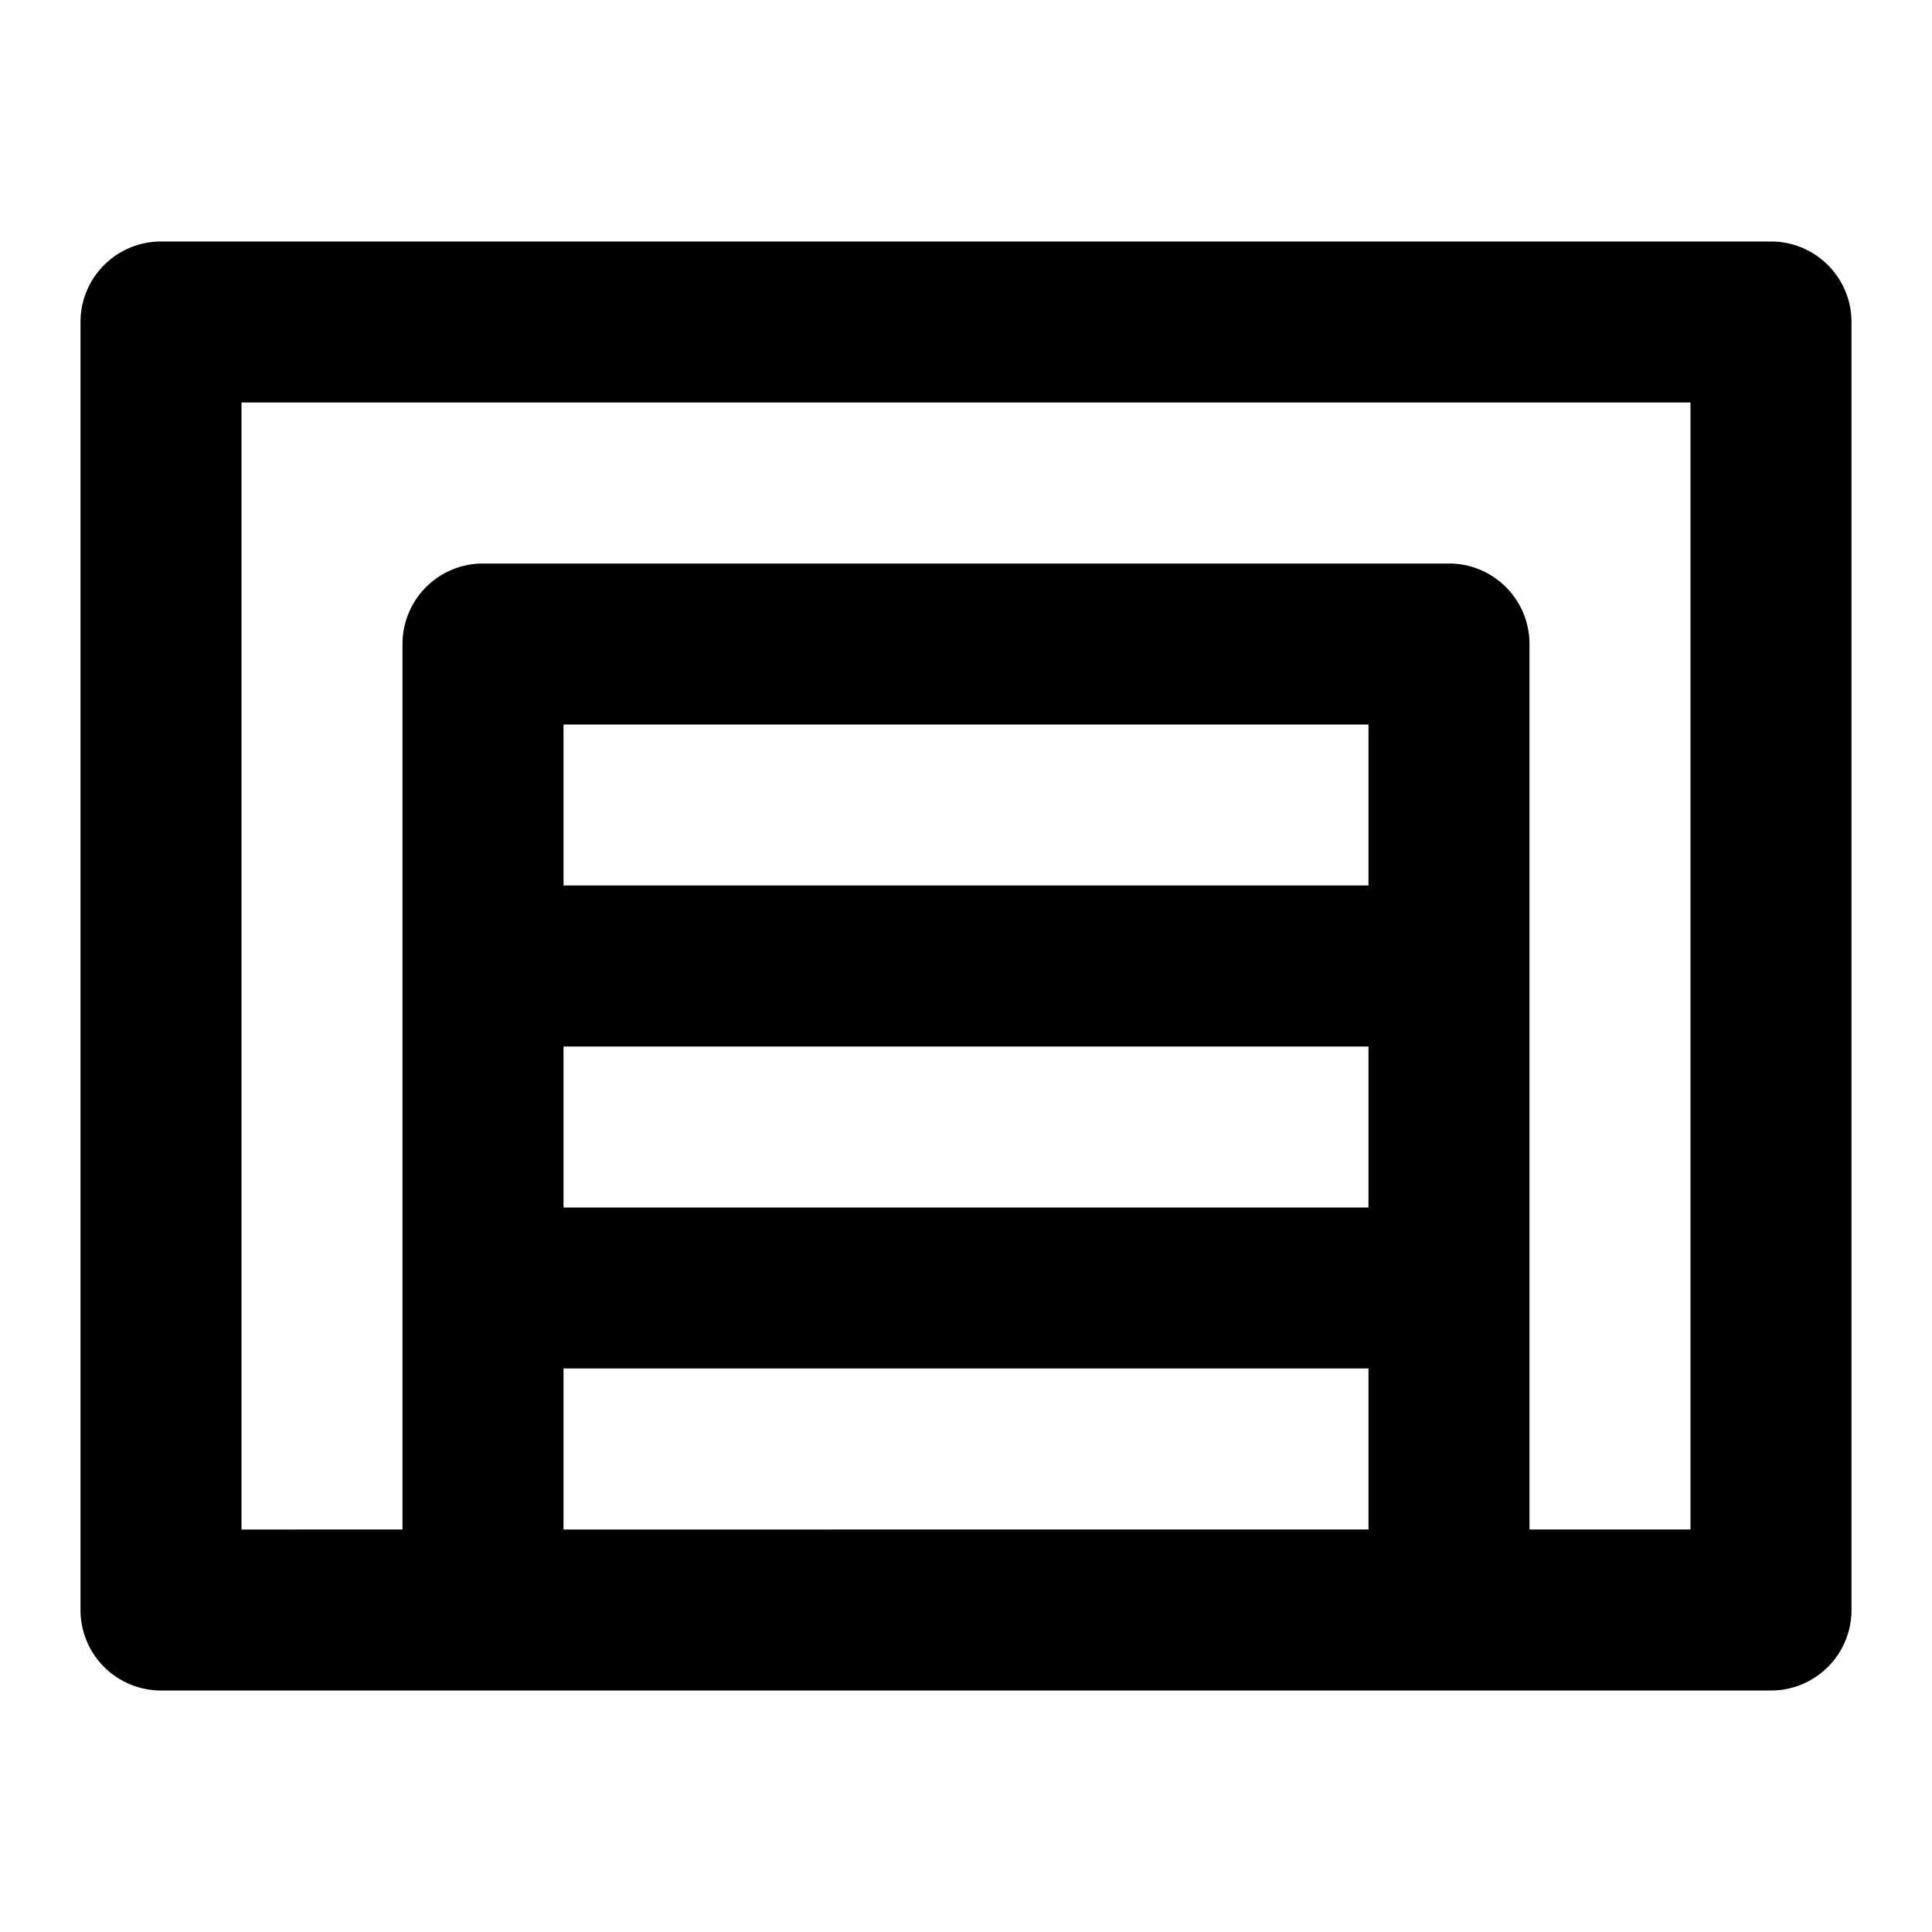 <svg xmlns="http://www.w3.org/2000/svg" viewBox="0 0 24 24"><path d="M22 3H2a1 1 0 00-1 1v16a1 1 0 001 1h20a1 1 0 001-1V4a1 1 0 00-1-1zm-5 12H7v-2h10zM7 17h10v2H7zm10-6H7V9h10zm4 8h-2V8a1 1 0 00-1-1H6a1 1 0 00-1 1v11H3V5h18z"/></svg>